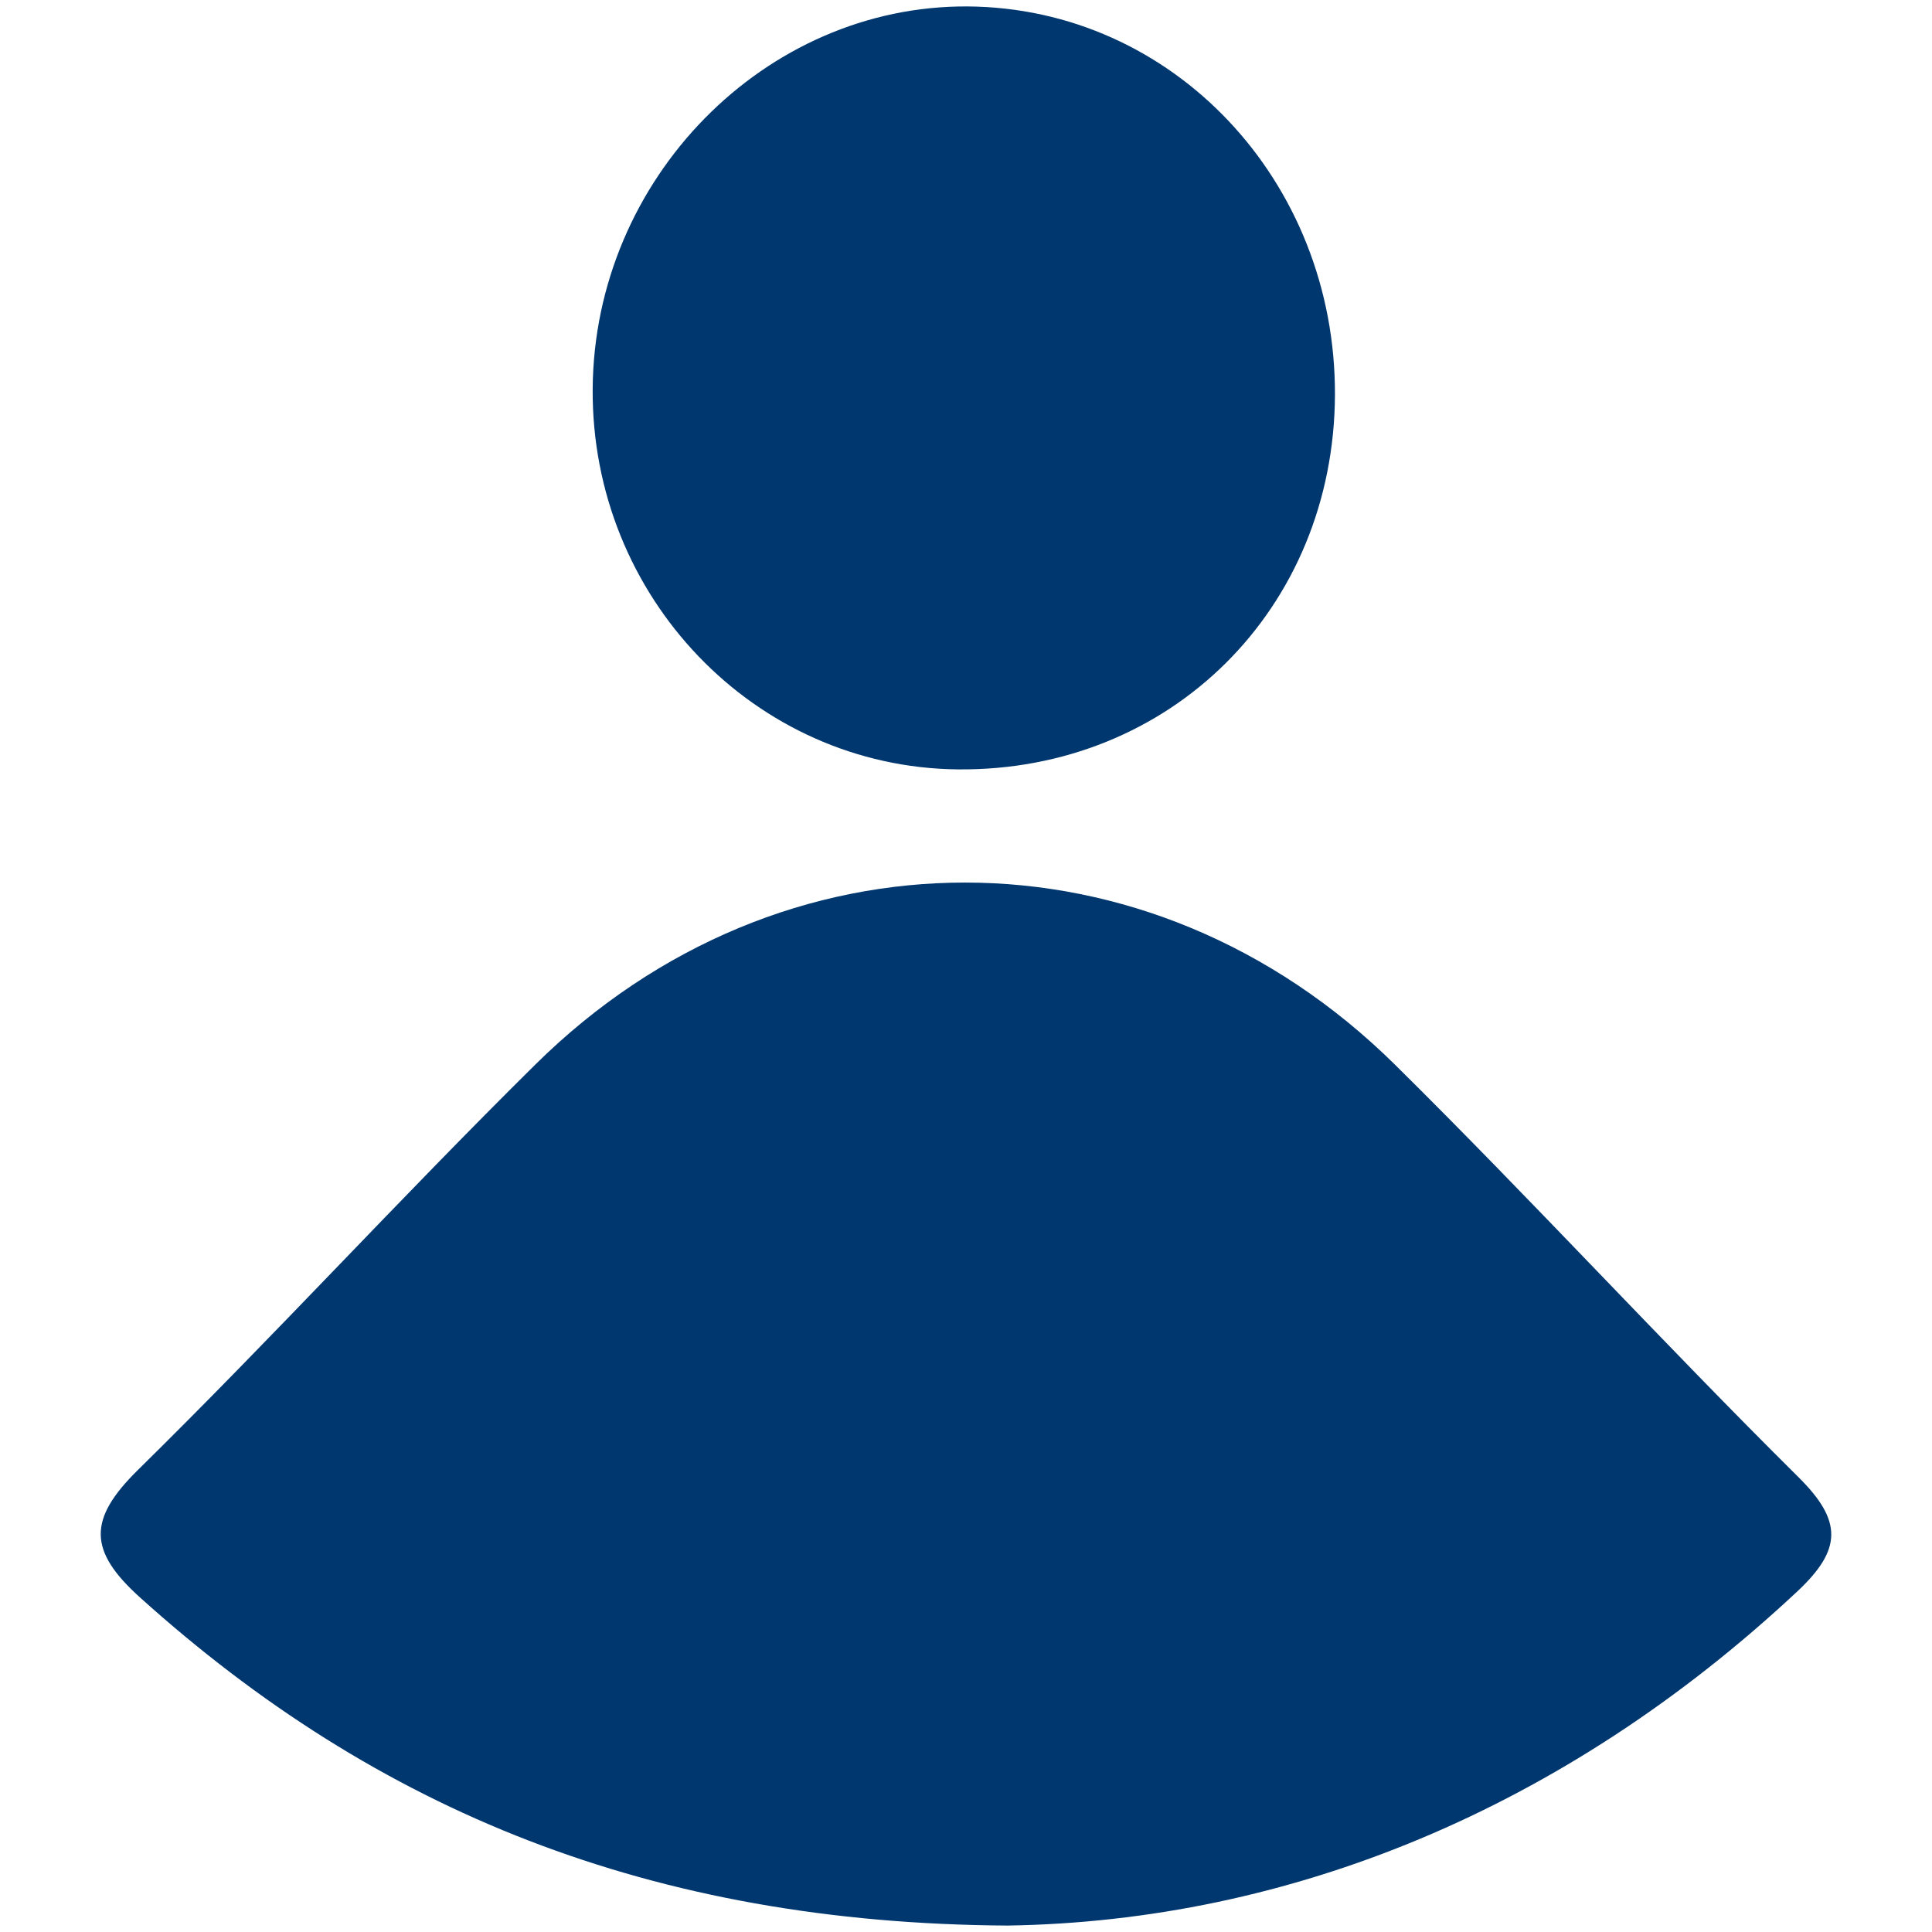 <?xml version="1.0" encoding="utf-8"?>
<!-- Generator: Adobe Illustrator 24.1.1, SVG Export Plug-In . SVG Version: 6.00 Build 0)  -->
<svg version="1.1" id="Capa_1" xmlns="http://www.w3.org/2000/svg" xmlns:xlink="http://www.w3.org/1999/xlink" x="0px" y="0px"
	 viewBox="0 0 300 300" style="enable-background:new 0 0 300 300;" xml:space="preserve">
<style type="text/css">
	.st0{fill:#00376F;}
</style>
<g>
	<path class="st0" d="M279.07,247.13c-36.21,33.84-78.88,51.18-122.58,51.87c-55.38-0.33-98-17.84-134.73-50.93
		c-8.07-7.26-8.12-12.15-0.36-19.8c20.96-20.6,40.82-42.31,61.73-62.97c38.14-37.7,95.35-37.67,133.52,0.06
		c21.24,20.99,41.43,43.01,62.62,64.02C286.17,236.22,286,240.64,279.07,247.13z"/>
	<path class="st0" d="M207.29,61.3c-0.14,33.26-25.58,58.5-58.58,58.17c-31.52-0.33-56.9-26.79-56.68-59.08
		C92.25,27.79,118.76,0.78,150.3,1C182.1,1.25,207.4,28.04,207.29,61.3z"/>
</g>
</svg>
